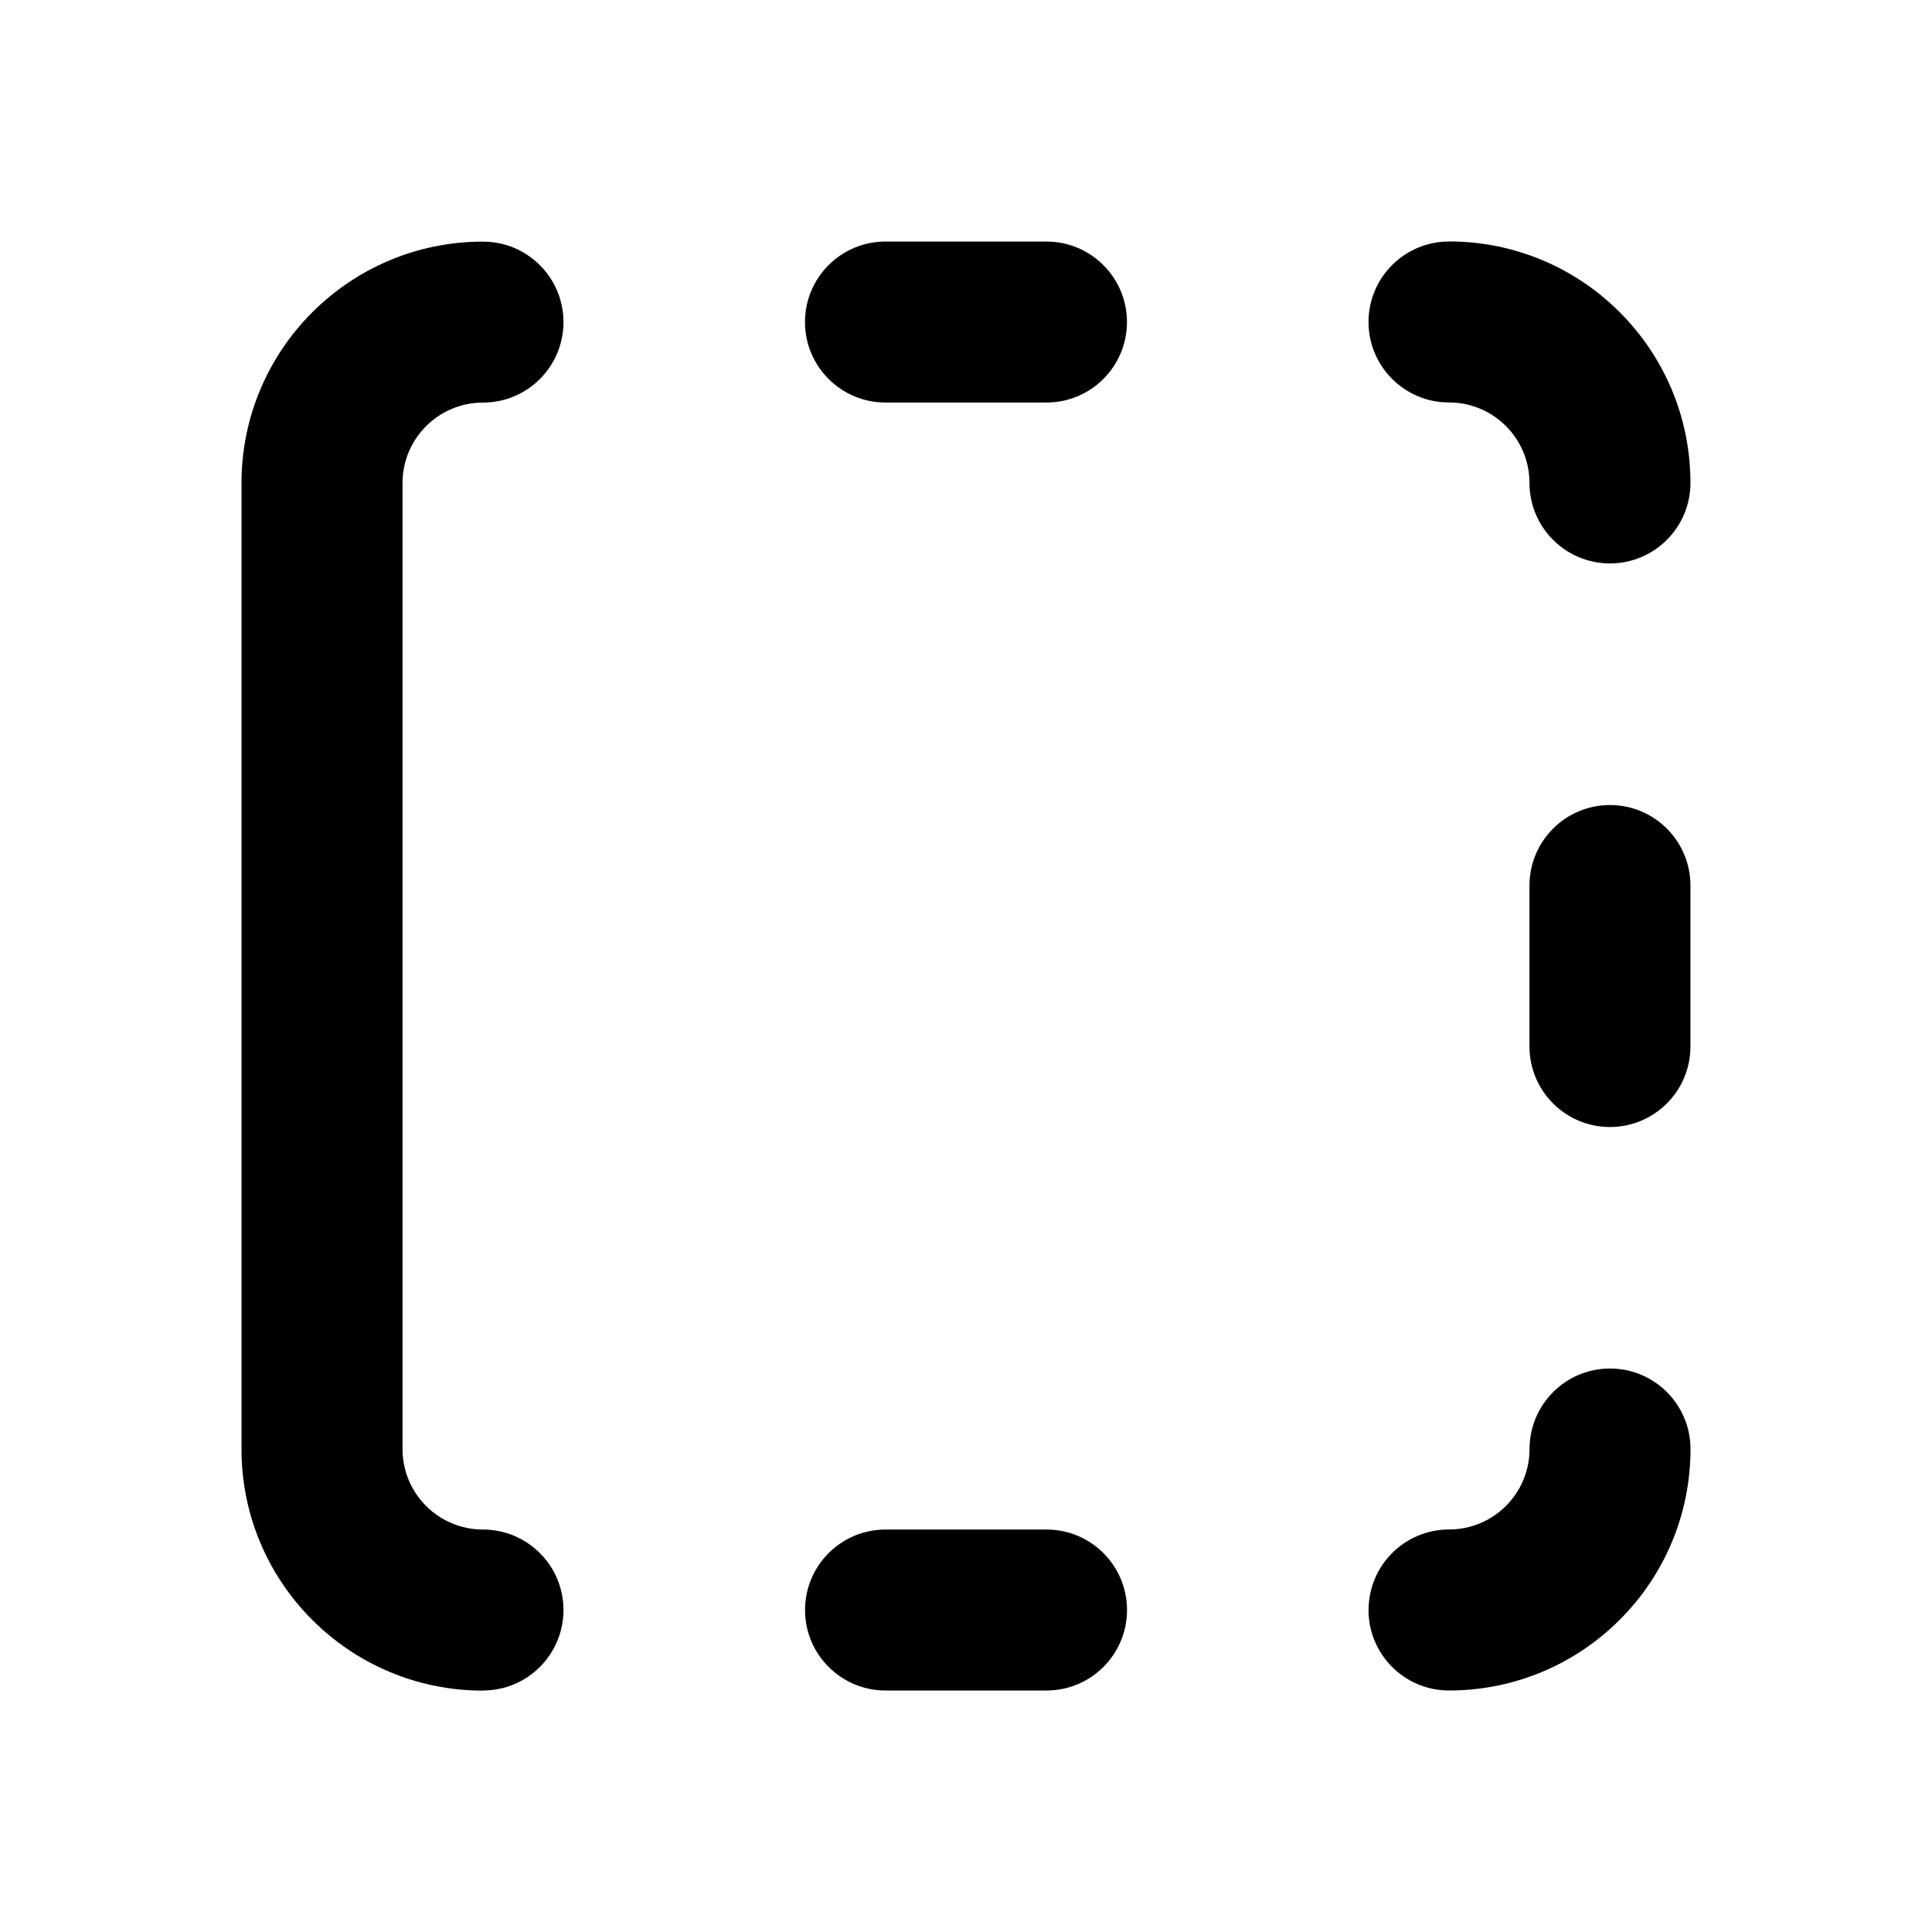 <!-- Generated by IcoMoon.io -->
<svg version="1.1" xmlns="http://www.w3.org/2000/svg" width="32" height="32" viewBox="0 0 32 32">
<title>border-left-filled</title>
<path d="M8 28c0.736 0 1.333-0.597 1.333-1.333s-0.597-1.333-1.333-1.333c-0.736 0-1.333-0.597-1.333-1.333v-16c0-0.736 0.597-1.333 1.333-1.333s1.333-0.597 1.333-1.333c0-0.736-0.597-1.333-1.333-1.333-2.209 0-4 1.791-4 4v16c0 2.209 1.791 4 4 4z"></path>
<path d="M17.333 6.667c0.736 0 1.333-0.597 1.333-1.333s-0.597-1.333-1.333-1.333h-2.667c-0.736 0-1.333 0.597-1.333 1.333s0.597 1.333 1.333 1.333h2.667z"></path>
<path d="M25.333 14.667c0-0.736 0.597-1.333 1.333-1.333s1.333 0.597 1.333 1.333v2.667c0 0.736-0.597 1.333-1.333 1.333s-1.333-0.597-1.333-1.333v-2.667z"></path>
<path d="M18.667 26.667c0 0.736-0.597 1.333-1.333 1.333h-2.667c-0.736 0-1.333-0.597-1.333-1.333s0.597-1.333 1.333-1.333h2.667c0.736 0 1.333 0.597 1.333 1.333z"></path>
<path d="M24 4c-0.736 0-1.333 0.597-1.333 1.333s0.597 1.333 1.333 1.333c0.736 0 1.333 0.597 1.333 1.333s0.597 1.333 1.333 1.333c0.736 0 1.333-0.597 1.333-1.333 0-2.209-1.791-4-4-4z"></path>
<path d="M22.667 26.667c0 0.736 0.597 1.333 1.333 1.333 2.209 0 4-1.791 4-4 0-0.736-0.597-1.333-1.333-1.333s-1.333 0.597-1.333 1.333c0 0.736-0.597 1.333-1.333 1.333s-1.333 0.597-1.333 1.333z"></path>
</svg>
